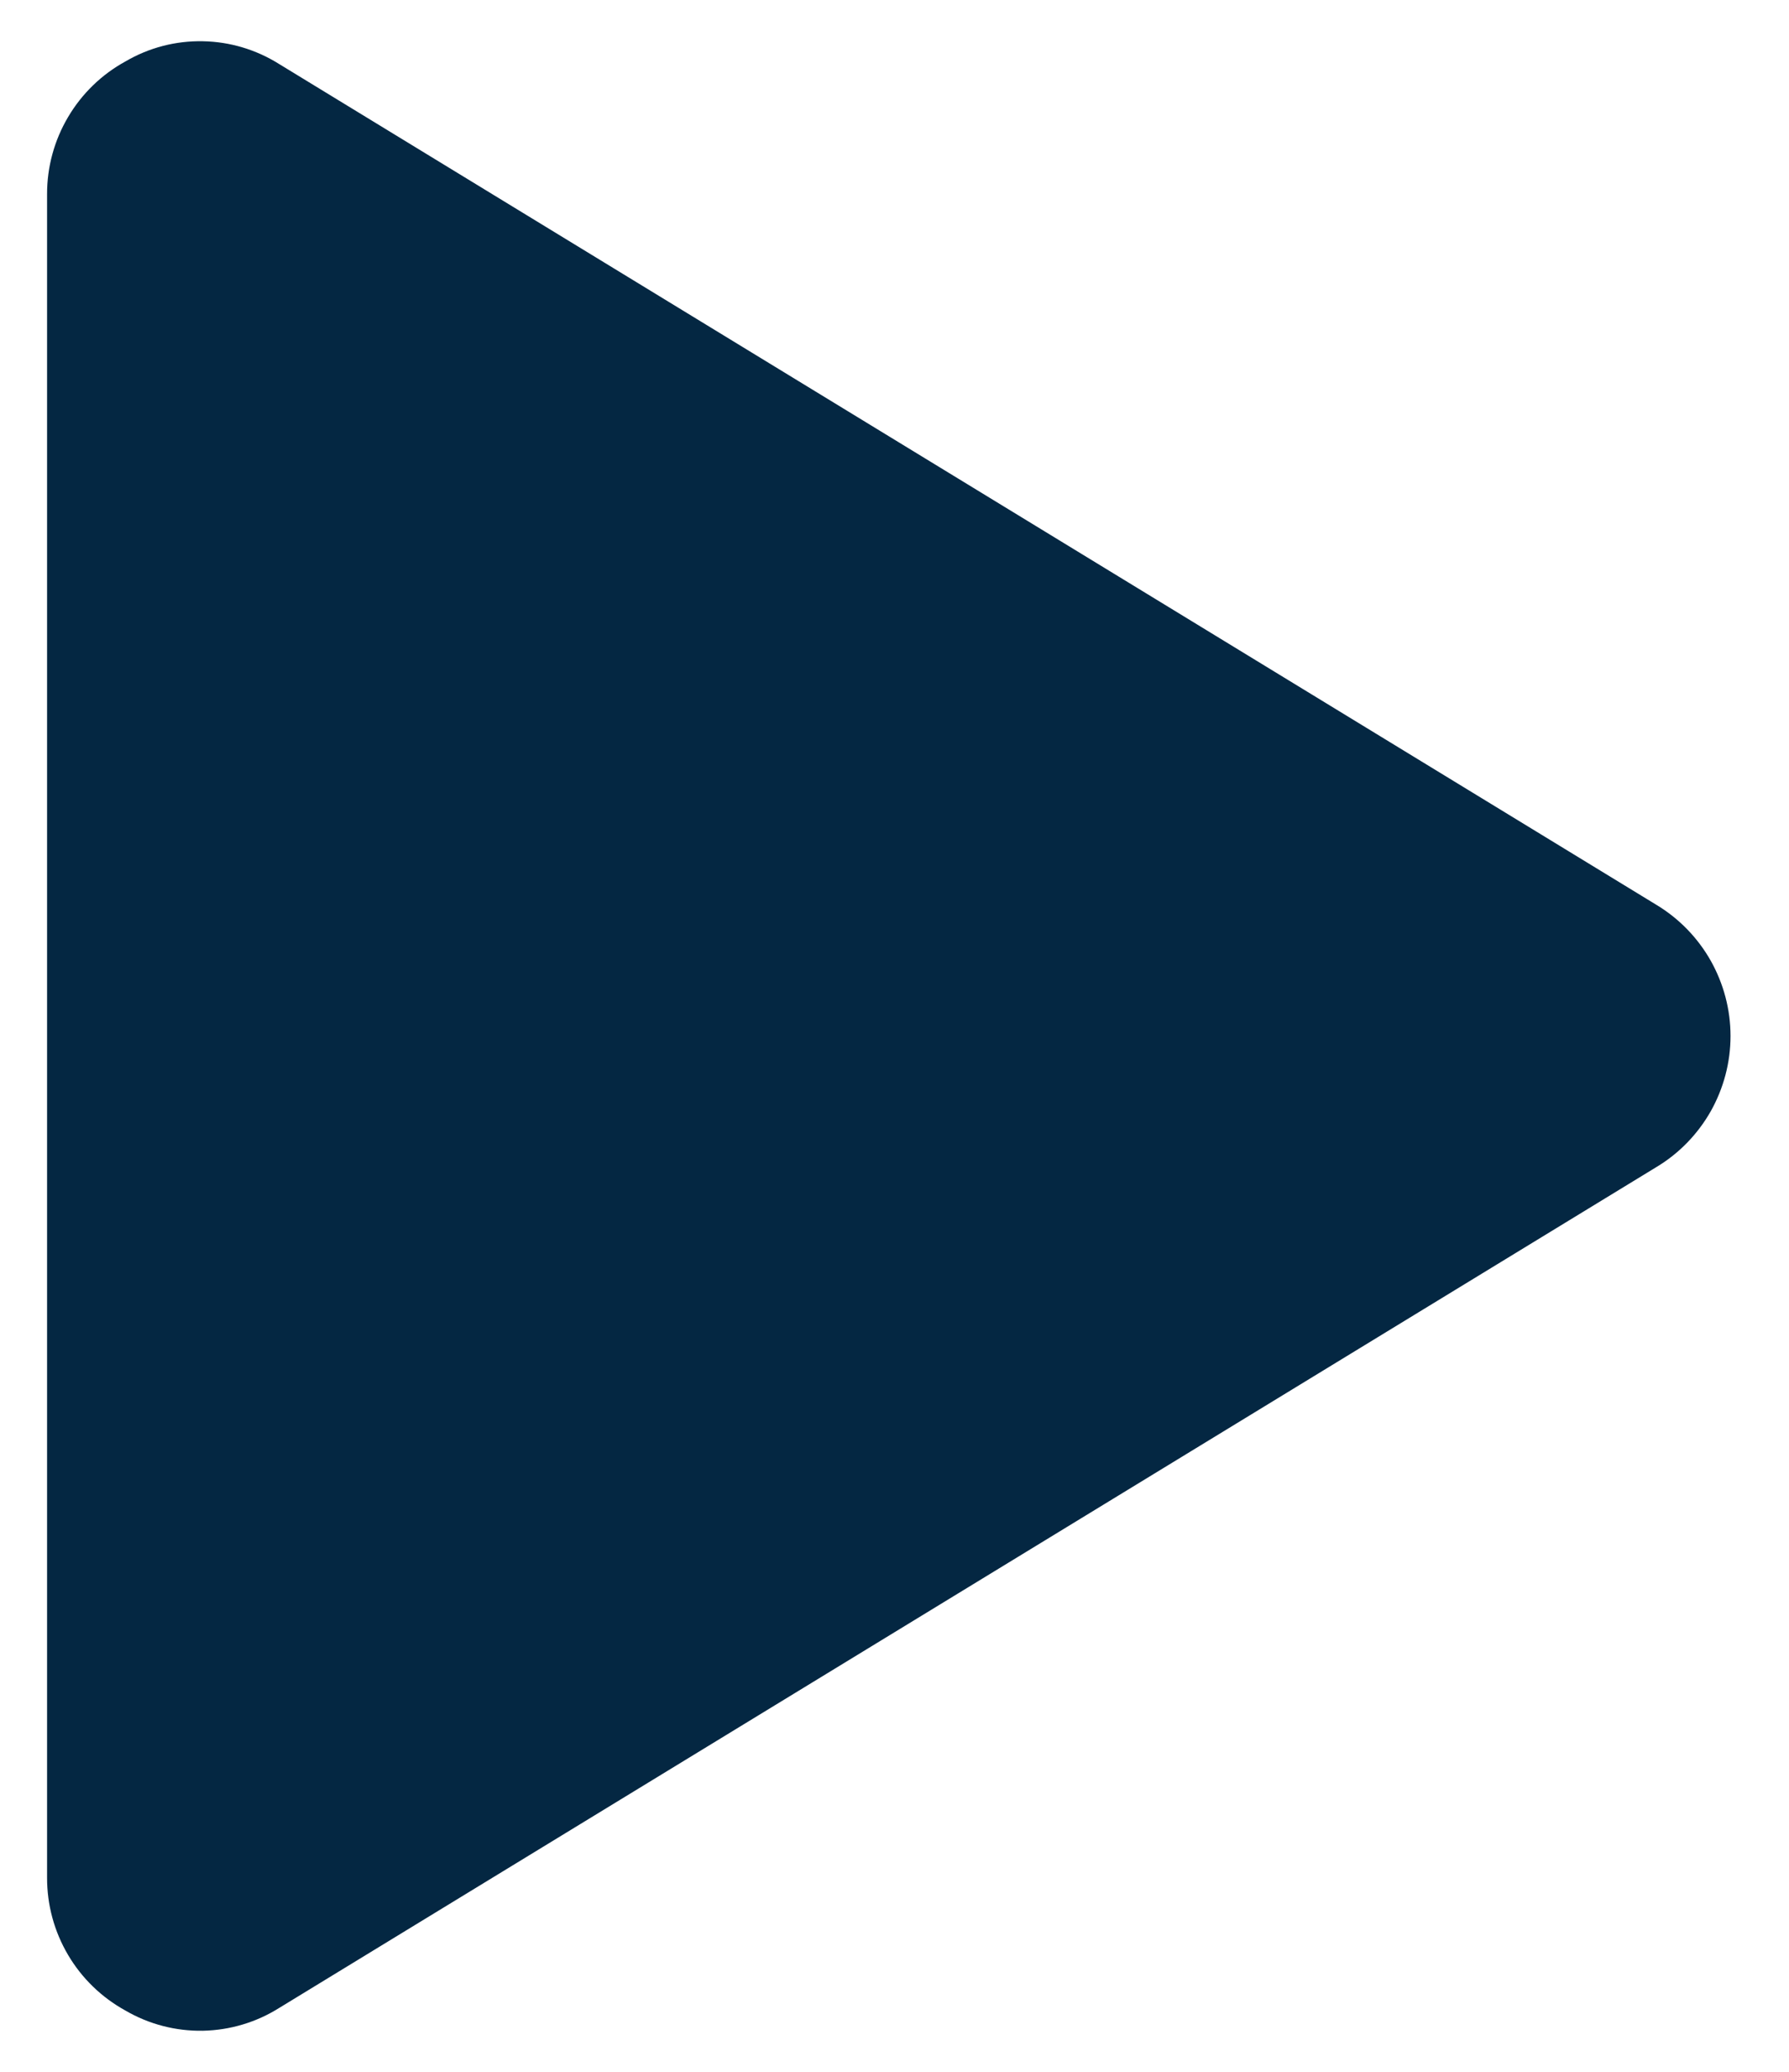 <svg width="19" height="22" viewBox="0 0 19 22" fill="none" xmlns="http://www.w3.org/2000/svg">
<path d="M17.593 9.609L2.968 0.682C2.724 0.528 2.443 0.443 2.155 0.438C1.866 0.432 1.582 0.506 1.333 0.652C1.08 0.79 0.869 0.995 0.723 1.243C0.576 1.491 0.499 1.775 0.5 2.063V19.938C0.499 20.227 0.576 20.51 0.723 20.759C0.869 21.007 1.08 21.211 1.333 21.35C1.582 21.495 1.866 21.569 2.155 21.564C2.443 21.558 2.724 21.474 2.968 21.32L17.593 12.392C17.833 12.248 18.031 12.043 18.169 11.8C18.306 11.556 18.379 11.281 18.379 11.001C18.379 10.721 18.306 10.446 18.169 10.202C18.031 9.958 17.833 9.754 17.593 9.609Z" fill="#042742"/>
</svg>
